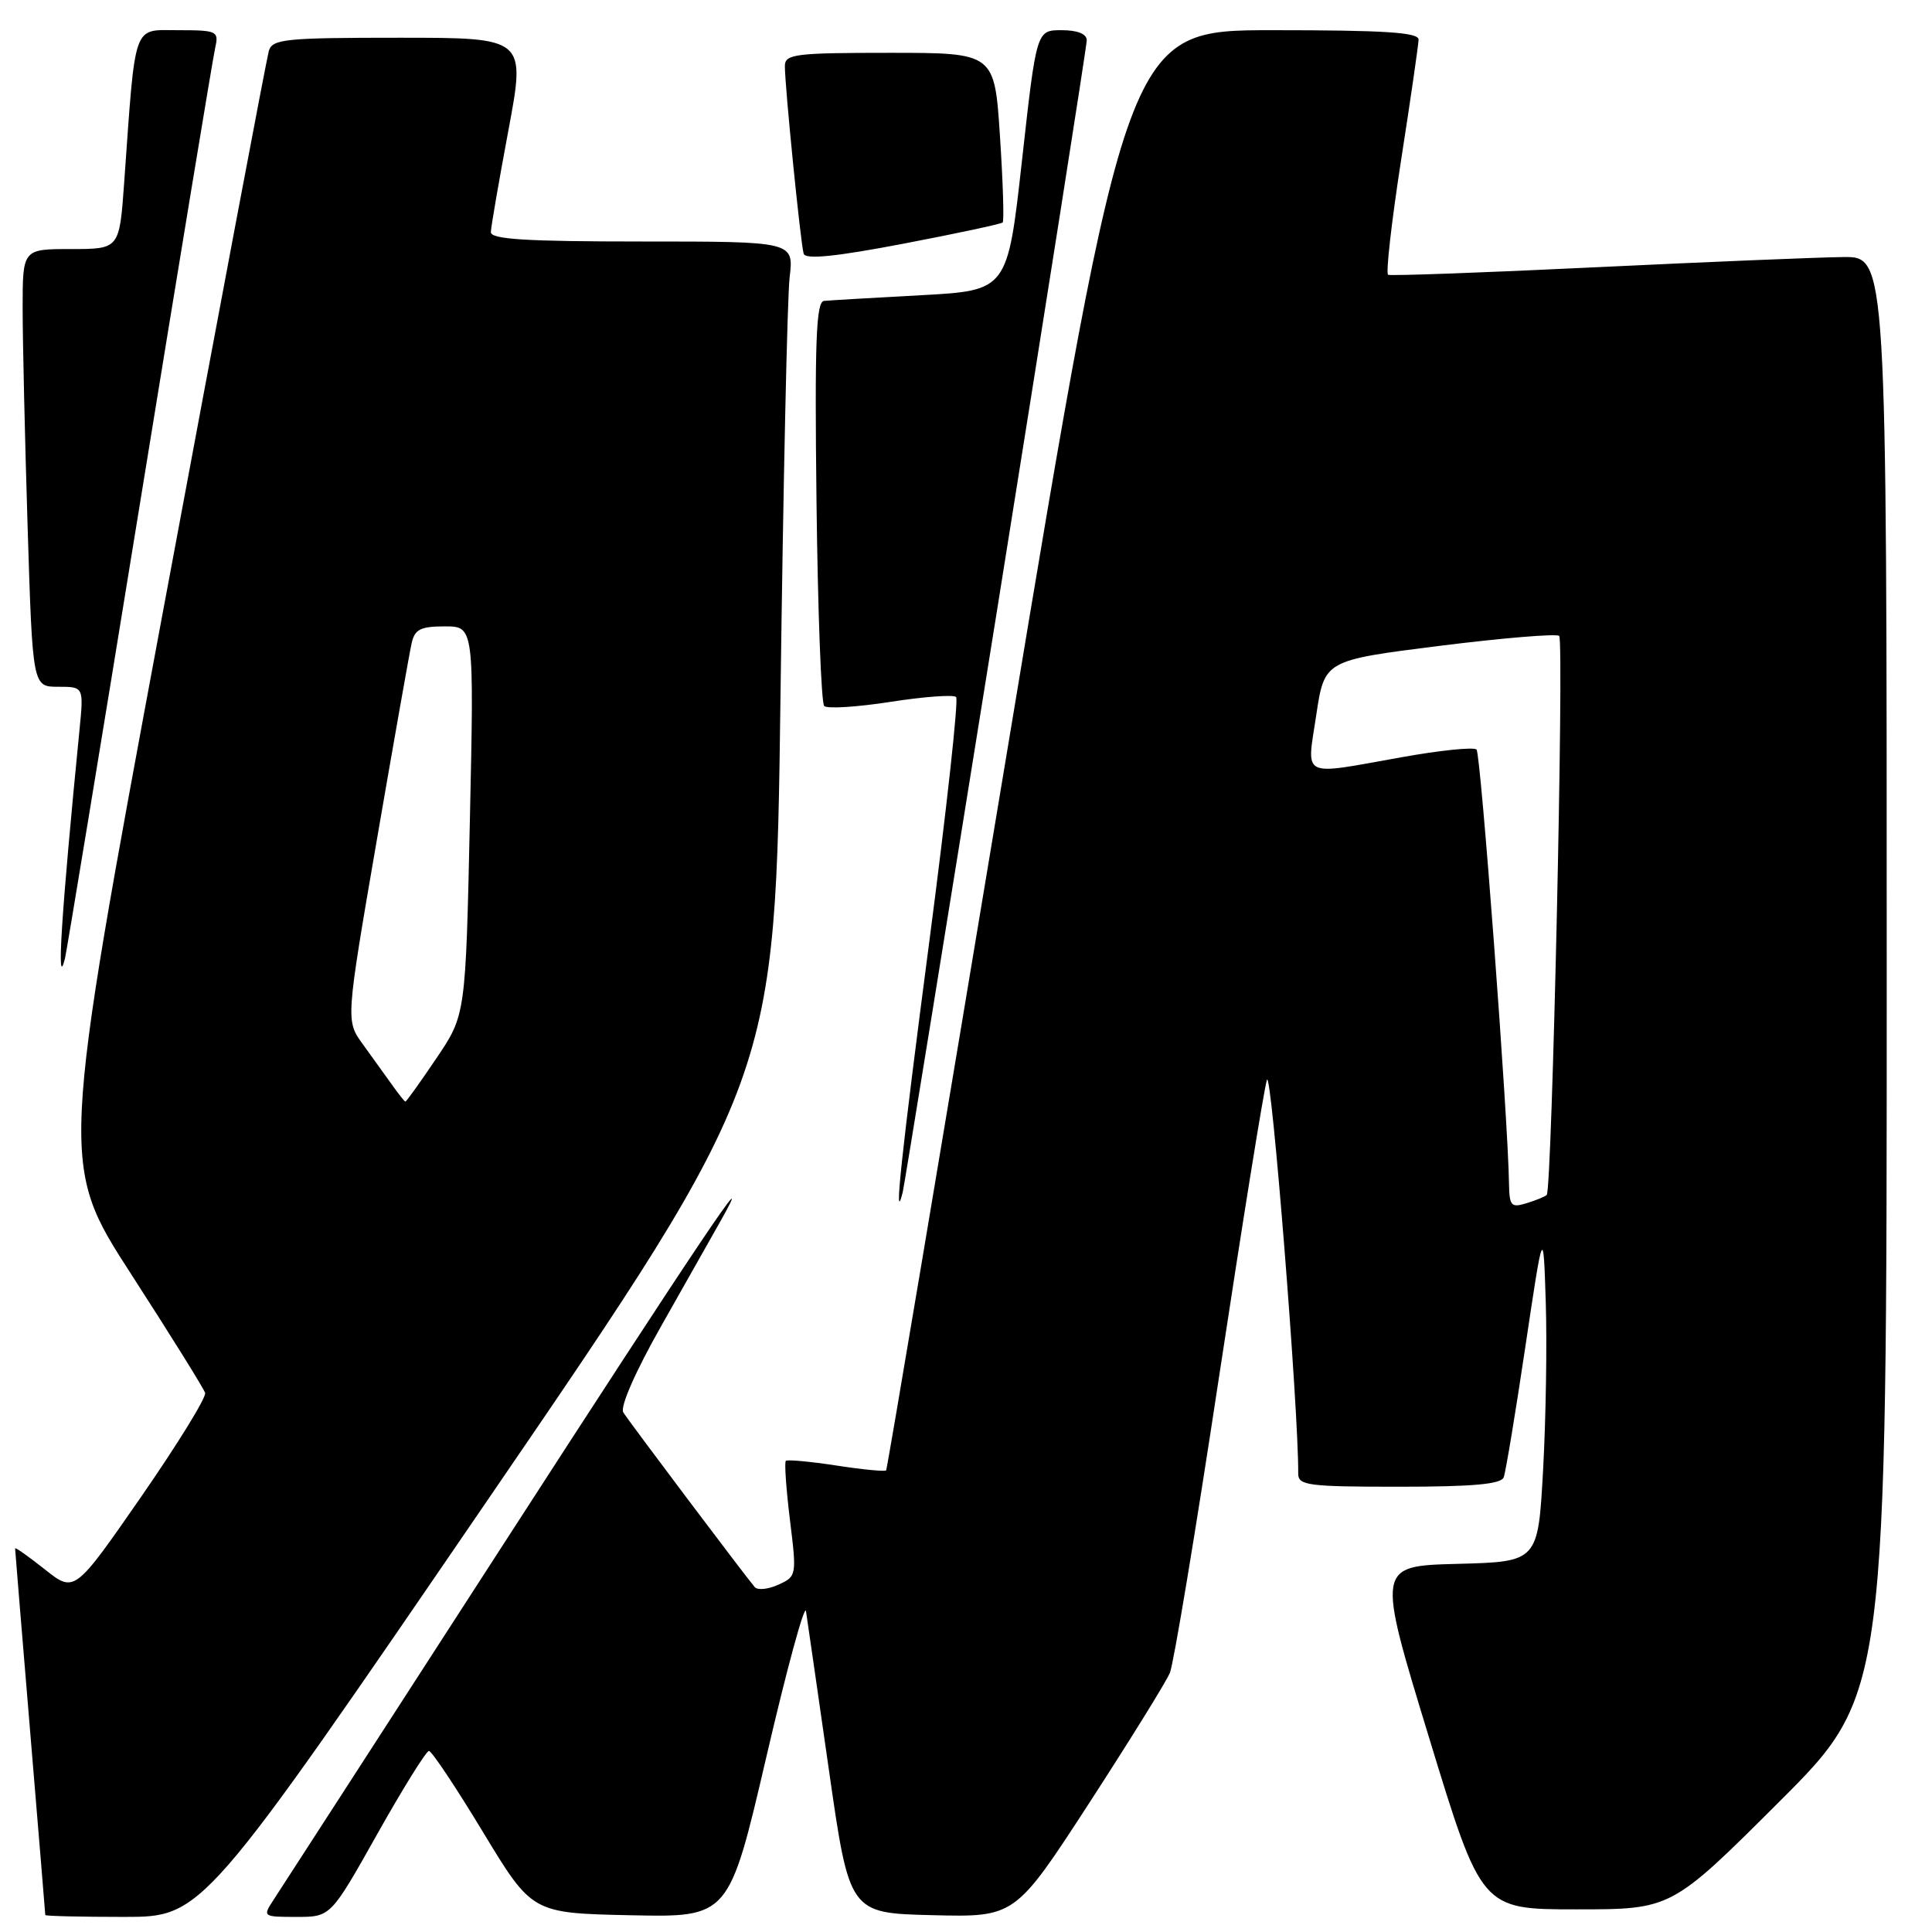 <?xml version="1.0" encoding="UTF-8" standalone="no"?>
<!DOCTYPE svg PUBLIC "-//W3C//DTD SVG 1.1//EN" "http://www.w3.org/Graphics/SVG/1.1/DTD/svg11.dtd" >
<svg xmlns="http://www.w3.org/2000/svg" xmlns:xlink="http://www.w3.org/1999/xlink" version="1.1" viewBox="0 0 256 256">
 <g >
 <path fill="currentColor"
d=" M 64.80 198.49 C 102.76 142.98 102.76 142.98 103.42 92.24 C 103.78 64.33 104.32 39.36 104.63 36.75 C 105.19 32.00 105.19 32.00 85.09 32.00 C 69.66 32.00 65.01 31.71 65.04 30.75 C 65.06 30.06 66.11 23.99 67.37 17.25 C 69.66 5.00 69.66 5.00 52.90 5.00 C 37.80 5.00 36.08 5.17 35.62 6.75 C 35.34 7.71 29.00 41.29 21.53 81.38 C 7.96 154.25 7.96 154.25 17.41 168.88 C 22.60 176.92 27.00 183.98 27.18 184.57 C 27.35 185.16 23.53 191.36 18.69 198.35 C 9.87 211.07 9.87 211.07 5.94 207.95 C 3.77 206.23 2.00 204.98 2.00 205.17 C 2.00 205.35 2.90 216.30 4.00 229.50 C 5.10 242.70 6.00 253.61 6.00 253.75 C 6.00 253.89 10.69 254.00 16.42 254.00 C 26.84 254.00 26.84 254.00 64.80 198.49 Z  M 50.00 243.00 C 53.40 236.95 56.48 232.00 56.84 232.01 C 57.20 232.01 60.43 236.85 64.00 242.76 C 70.50 253.50 70.50 253.50 83.55 253.78 C 96.59 254.06 96.59 254.06 101.55 232.78 C 104.27 221.07 106.64 212.40 106.80 213.50 C 106.97 214.60 108.33 224.05 109.83 234.50 C 112.55 253.50 112.55 253.50 123.52 253.77 C 134.50 254.04 134.50 254.04 144.32 238.92 C 149.71 230.61 154.53 222.84 155.02 221.65 C 155.51 220.47 158.44 202.85 161.52 182.50 C 164.61 162.15 167.46 144.42 167.87 143.10 C 168.45 141.20 172.09 187.01 172.02 195.25 C 172.00 196.83 173.30 197.00 185.39 197.00 C 195.19 197.00 198.91 196.66 199.25 195.75 C 199.51 195.06 200.80 187.30 202.11 178.50 C 204.50 162.50 204.50 162.50 204.82 172.50 C 205.00 178.00 204.84 188.00 204.47 194.72 C 203.80 206.94 203.80 206.94 193.11 207.22 C 182.41 207.50 182.41 207.50 189.36 230.25 C 196.30 253.00 196.30 253.00 208.89 253.00 C 221.47 253.00 221.47 253.00 235.74 238.76 C 250.00 224.53 250.00 224.53 250.00 129.26 C 250.00 34.00 250.00 34.00 244.25 34.06 C 241.09 34.09 226.35 34.70 211.50 35.41 C 196.65 36.13 184.24 36.57 183.93 36.41 C 183.61 36.24 184.38 29.44 185.64 21.30 C 186.91 13.16 187.95 5.94 187.97 5.25 C 187.99 4.29 183.48 4.00 168.66 4.00 C 149.33 4.00 149.33 4.00 133.50 99.25 C 124.79 151.64 117.56 194.65 117.42 194.83 C 117.28 195.01 114.32 194.73 110.83 194.19 C 107.35 193.66 104.33 193.38 104.13 193.57 C 103.92 193.76 104.17 197.28 104.67 201.39 C 105.58 208.75 105.56 208.88 103.14 209.98 C 101.80 210.59 100.39 210.74 100.01 210.30 C 98.69 208.76 83.34 188.36 82.59 187.15 C 82.14 186.42 84.18 181.77 87.61 175.71 C 90.78 170.09 94.27 163.93 95.36 162.00 C 100.88 152.23 92.52 164.66 66.46 205.00 C 50.65 229.48 37.05 250.51 36.24 251.75 C 34.79 253.97 34.83 254.00 39.29 254.00 C 43.82 254.00 43.82 254.00 50.00 243.00 Z  M 132.00 81.58 C 138.60 40.37 144.00 6.05 144.00 5.33 C 144.00 4.49 142.77 4.00 140.67 4.00 C 137.34 4.00 137.34 4.00 135.42 21.25 C 133.50 38.50 133.50 38.50 122.00 39.12 C 115.67 39.46 109.91 39.80 109.19 39.87 C 108.14 39.97 107.94 45.19 108.19 66.42 C 108.36 80.95 108.82 93.16 109.21 93.55 C 109.60 93.94 113.56 93.69 118.00 93.00 C 122.44 92.31 126.35 92.02 126.69 92.36 C 127.03 92.70 125.43 107.27 123.14 124.74 C 119.41 153.21 118.38 162.85 119.61 158.00 C 119.82 157.18 125.39 122.78 132.00 81.58 Z  M 18.50 67.00 C 23.73 34.83 28.24 7.49 28.53 6.25 C 29.01 4.13 28.72 4.00 23.62 4.00 C 17.52 4.00 17.99 2.67 16.45 24.25 C 15.82 33.00 15.82 33.00 9.41 33.00 C 3.00 33.00 3.00 33.00 3.00 40.84 C 3.00 45.15 3.30 58.20 3.66 69.84 C 4.32 91.00 4.32 91.00 7.71 91.00 C 11.10 91.00 11.10 91.00 10.53 96.75 C 8.11 121.26 7.45 131.62 8.61 127.00 C 8.82 126.17 13.27 99.17 18.50 67.00 Z  M 132.86 29.48 C 133.06 29.27 132.90 24.13 132.50 18.05 C 131.78 7.00 131.78 7.00 117.89 7.00 C 105.33 7.00 104.00 7.17 104.00 8.75 C 103.99 11.39 106.09 32.34 106.49 33.62 C 106.73 34.41 110.70 34.01 119.66 32.30 C 126.72 30.95 132.65 29.68 132.86 29.48 Z  M 51.93 143.72 C 51.06 142.50 49.33 140.09 48.08 138.37 C 45.81 135.25 45.81 135.25 49.92 111.37 C 52.18 98.24 54.26 86.49 54.54 85.25 C 54.95 83.39 55.71 83.00 58.93 83.00 C 62.82 83.00 62.82 83.00 62.26 108.75 C 61.70 134.50 61.70 134.50 57.81 140.25 C 55.68 143.41 53.83 145.99 53.71 145.97 C 53.60 145.95 52.79 144.94 51.93 143.72 Z  M 199.95 156.82 C 199.83 148.22 196.21 99.88 195.65 99.32 C 195.30 98.96 190.82 99.42 185.70 100.34 C 172.18 102.75 173.14 103.23 174.41 94.75 C 175.50 87.50 175.50 87.50 190.75 85.58 C 199.14 84.53 206.27 83.94 206.60 84.26 C 207.27 84.94 205.65 157.70 204.95 158.34 C 204.70 158.57 203.49 159.06 202.25 159.44 C 200.23 160.06 200.00 159.79 199.95 156.82 Z "/>
</g>
</svg>